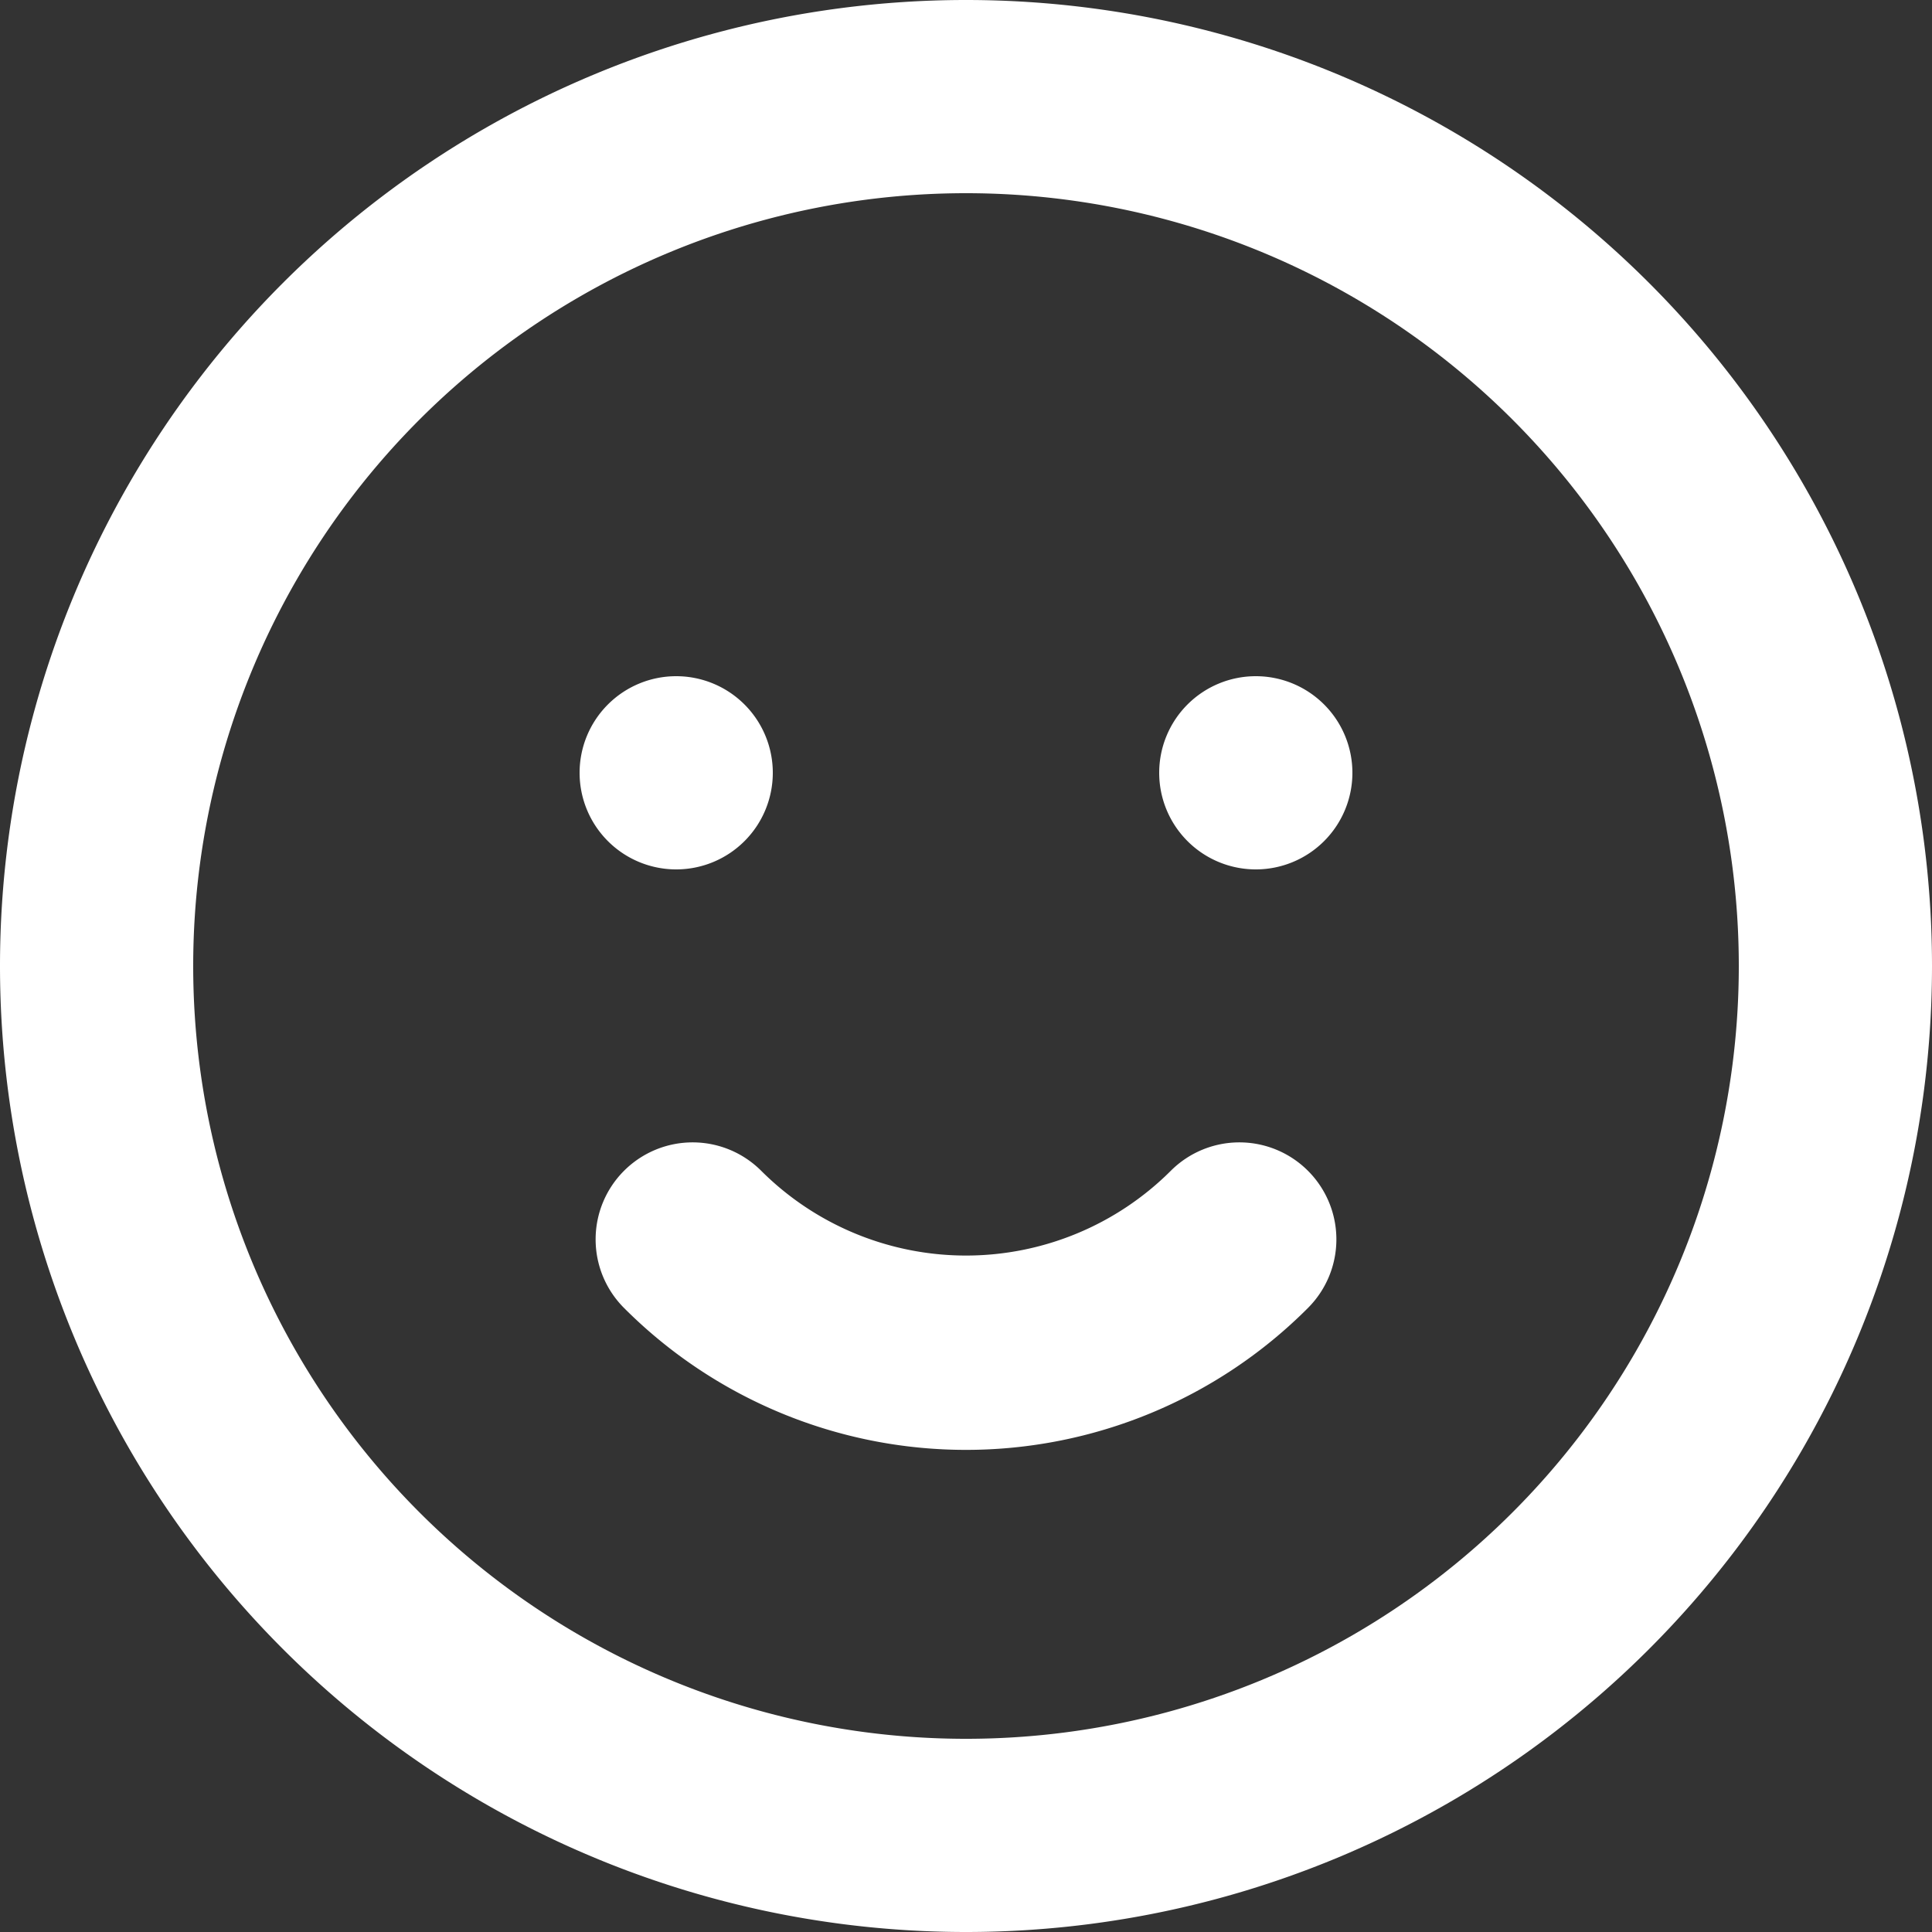 <svg xmlns="http://www.w3.org/2000/svg" width="24" height="24" fill="none"  xmlns:v="https://vecta.io/nano"><rect width="100%" height="100%" fill="#333333" stroke="none"/><path d="M12 24A12 12 0 0 1 0 12 12 12 0 0 1 12 0a12 12 0 0 1 12 12 12 12 0 0 1-12 12zm0-2.4a9.6 9.6 0 0 0 9.6-9.6A9.6 9.6 0 0 0 12 2.4 9.6 9.6 0 0 0 2.4 12a9.6 9.6 0 0 0 9.6 9.6zm-4.248-5.352c-.226-.226-.353-.532-.353-.852s.127-.626.353-.852.532-.353.852-.353.626.127.852.353a3.6 3.6 0 0 0 5.088 0c.226-.226.532-.353.852-.353s.626.127.852.353.353.532.353.852-.127.626-.353.852A6 6 0 0 1 12 18.011a6 6 0 0 1-4.248-1.763zM8.4 10.8a1.2 1.2 0 0 1-1.2-1.2 1.2 1.2 0 0 1 1.2-1.2 1.2 1.2 0 0 1 1.2 1.2 1.2 1.2 0 0 1-1.2 1.2zm7.2 0a1.2 1.2 0 0 1-1.2-1.2 1.2 1.2 0 0 1 1.2-1.2 1.2 1.2 0 0 1 1.2 1.2 1.2 1.2 0 0 1-1.2 1.2z" fill="#fff"/></svg>